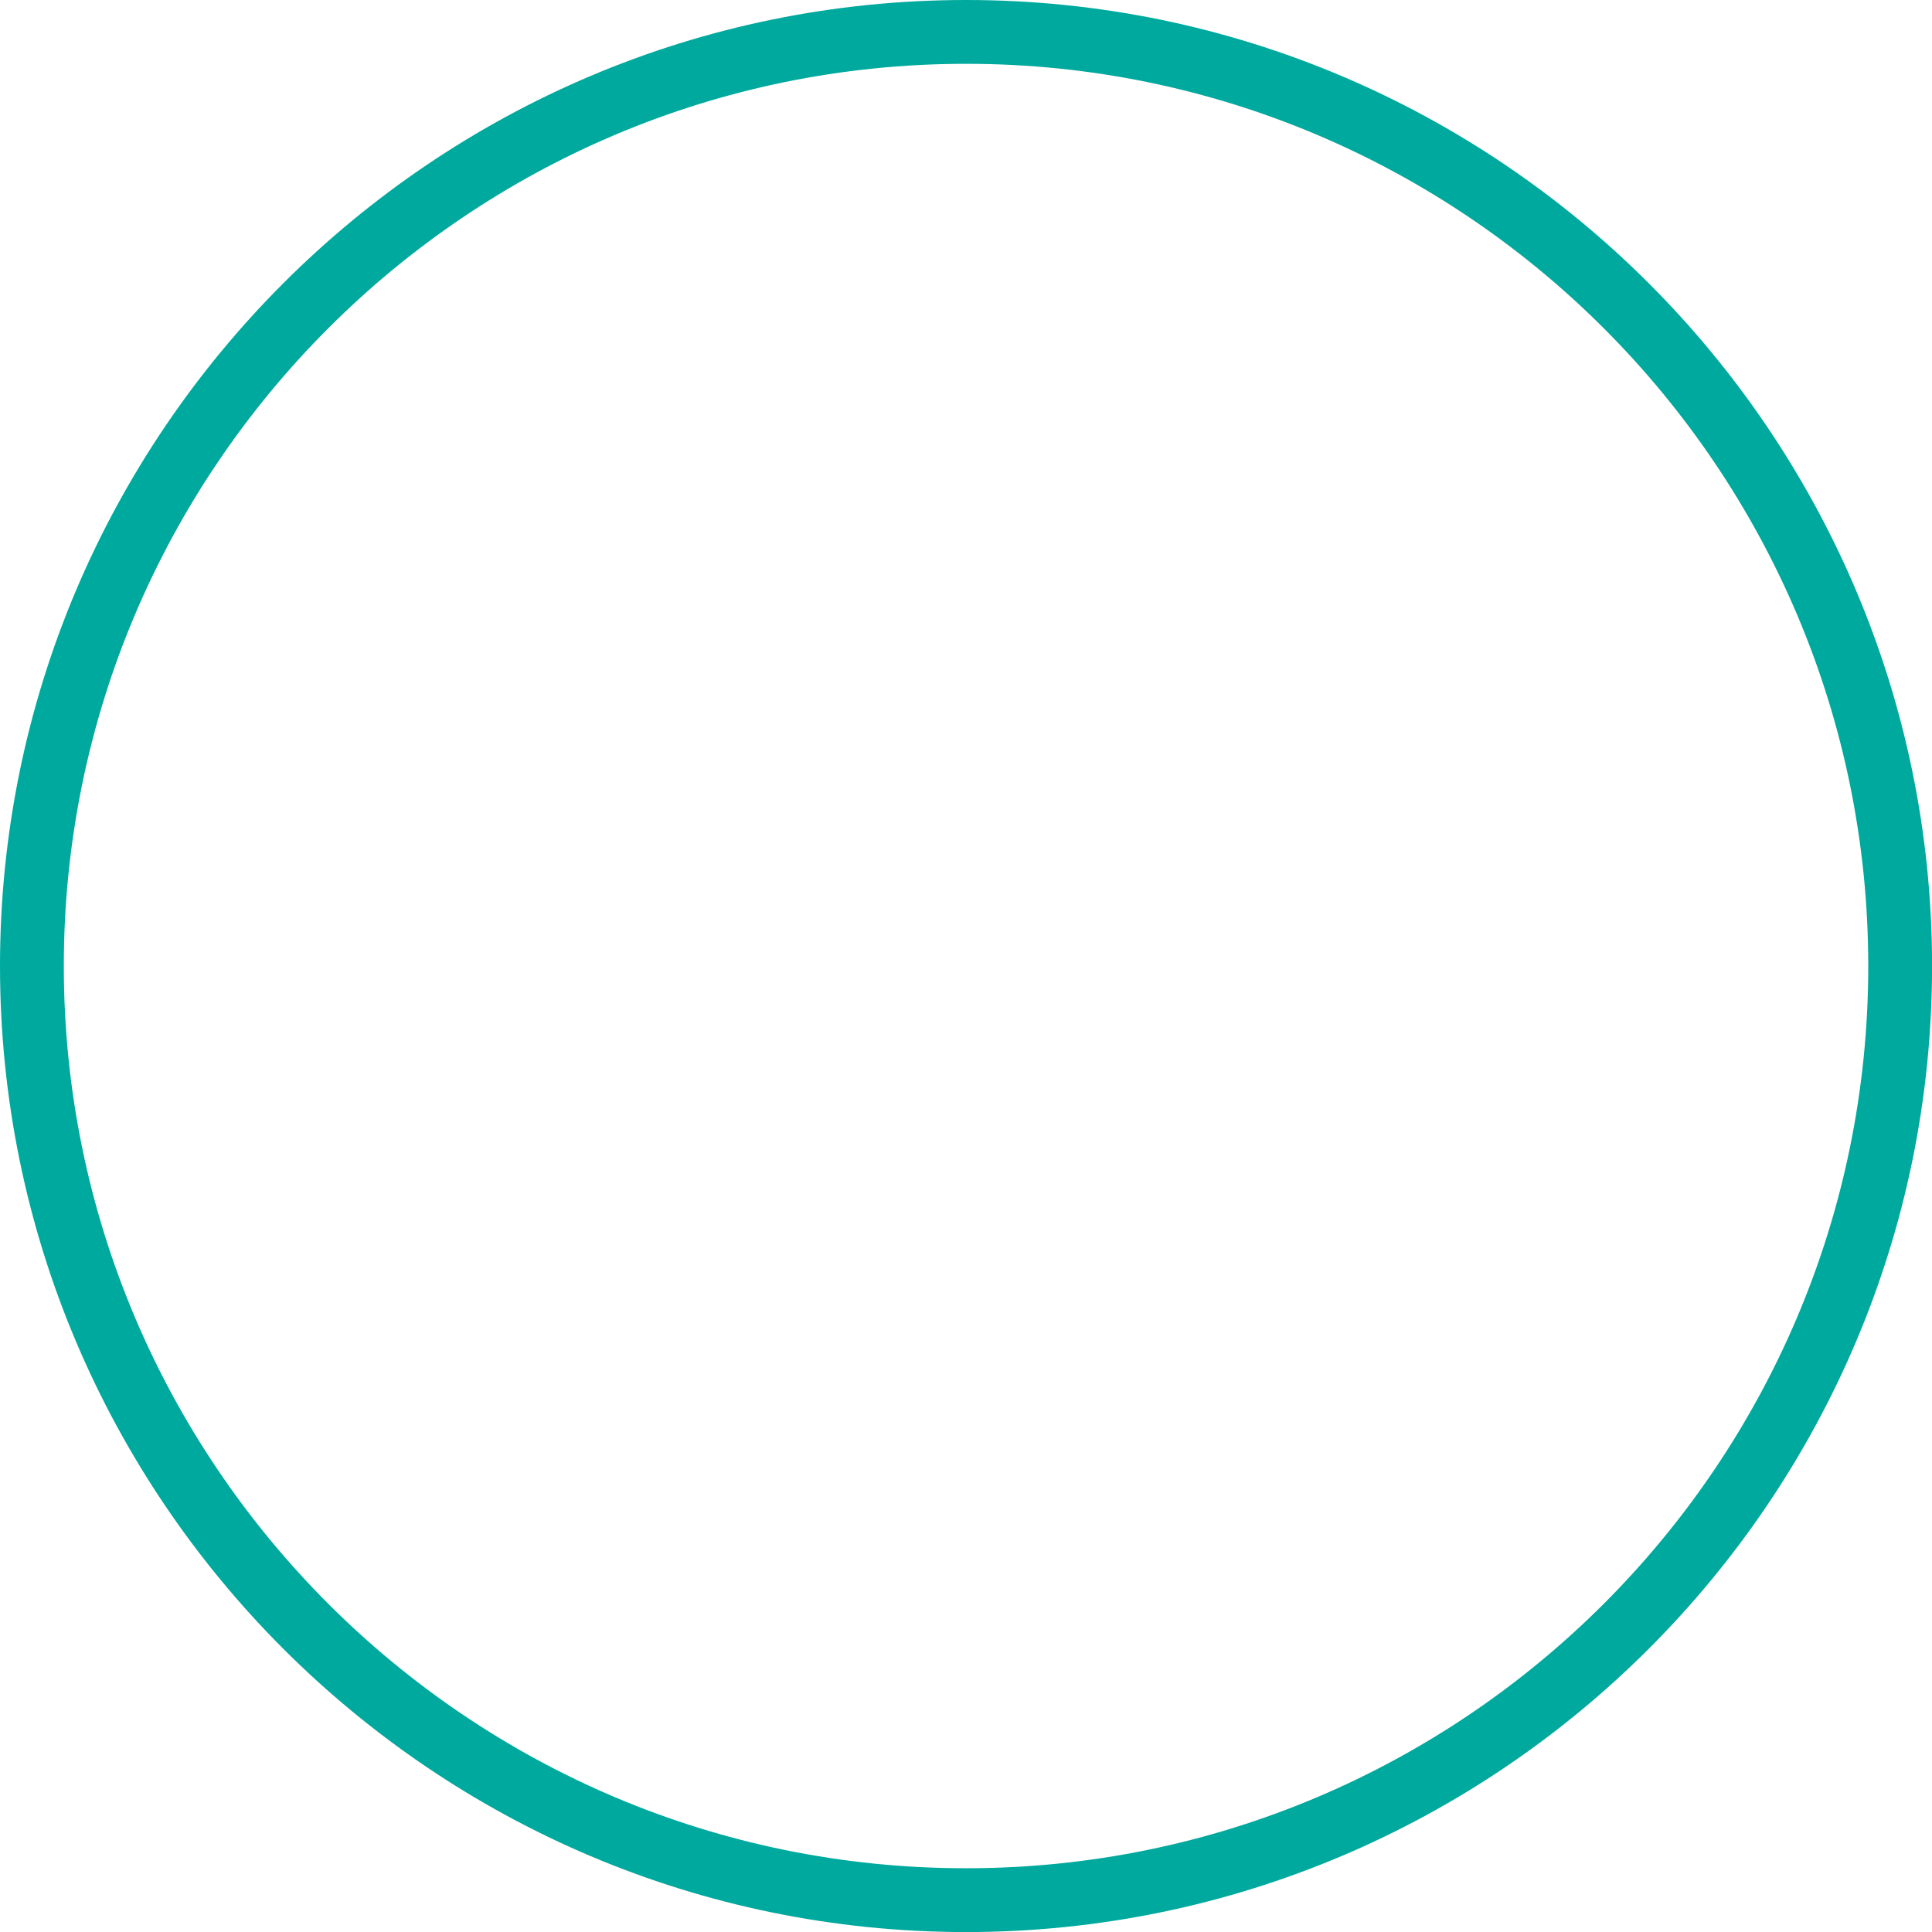 <svg id="Layer_1" data-name="Layer 1" xmlns="http://www.w3.org/2000/svg" viewBox="0 0 302.77 302.77"><path d="M250,401.39c-83.47,0-151.39-67.92-151.39-151.39S166.53,98.61,250,98.61,401.39,166.53,401.39,250,333.47,401.39,250,401.39Zm0-292.78C172,108.61,108.61,172,108.61,250S172,391.39,250,391.39,391.39,328,391.39,250,328,108.61,250,108.61Z" transform="translate(-98.61 -98.61)" style="fill:#00a99d"/></svg>